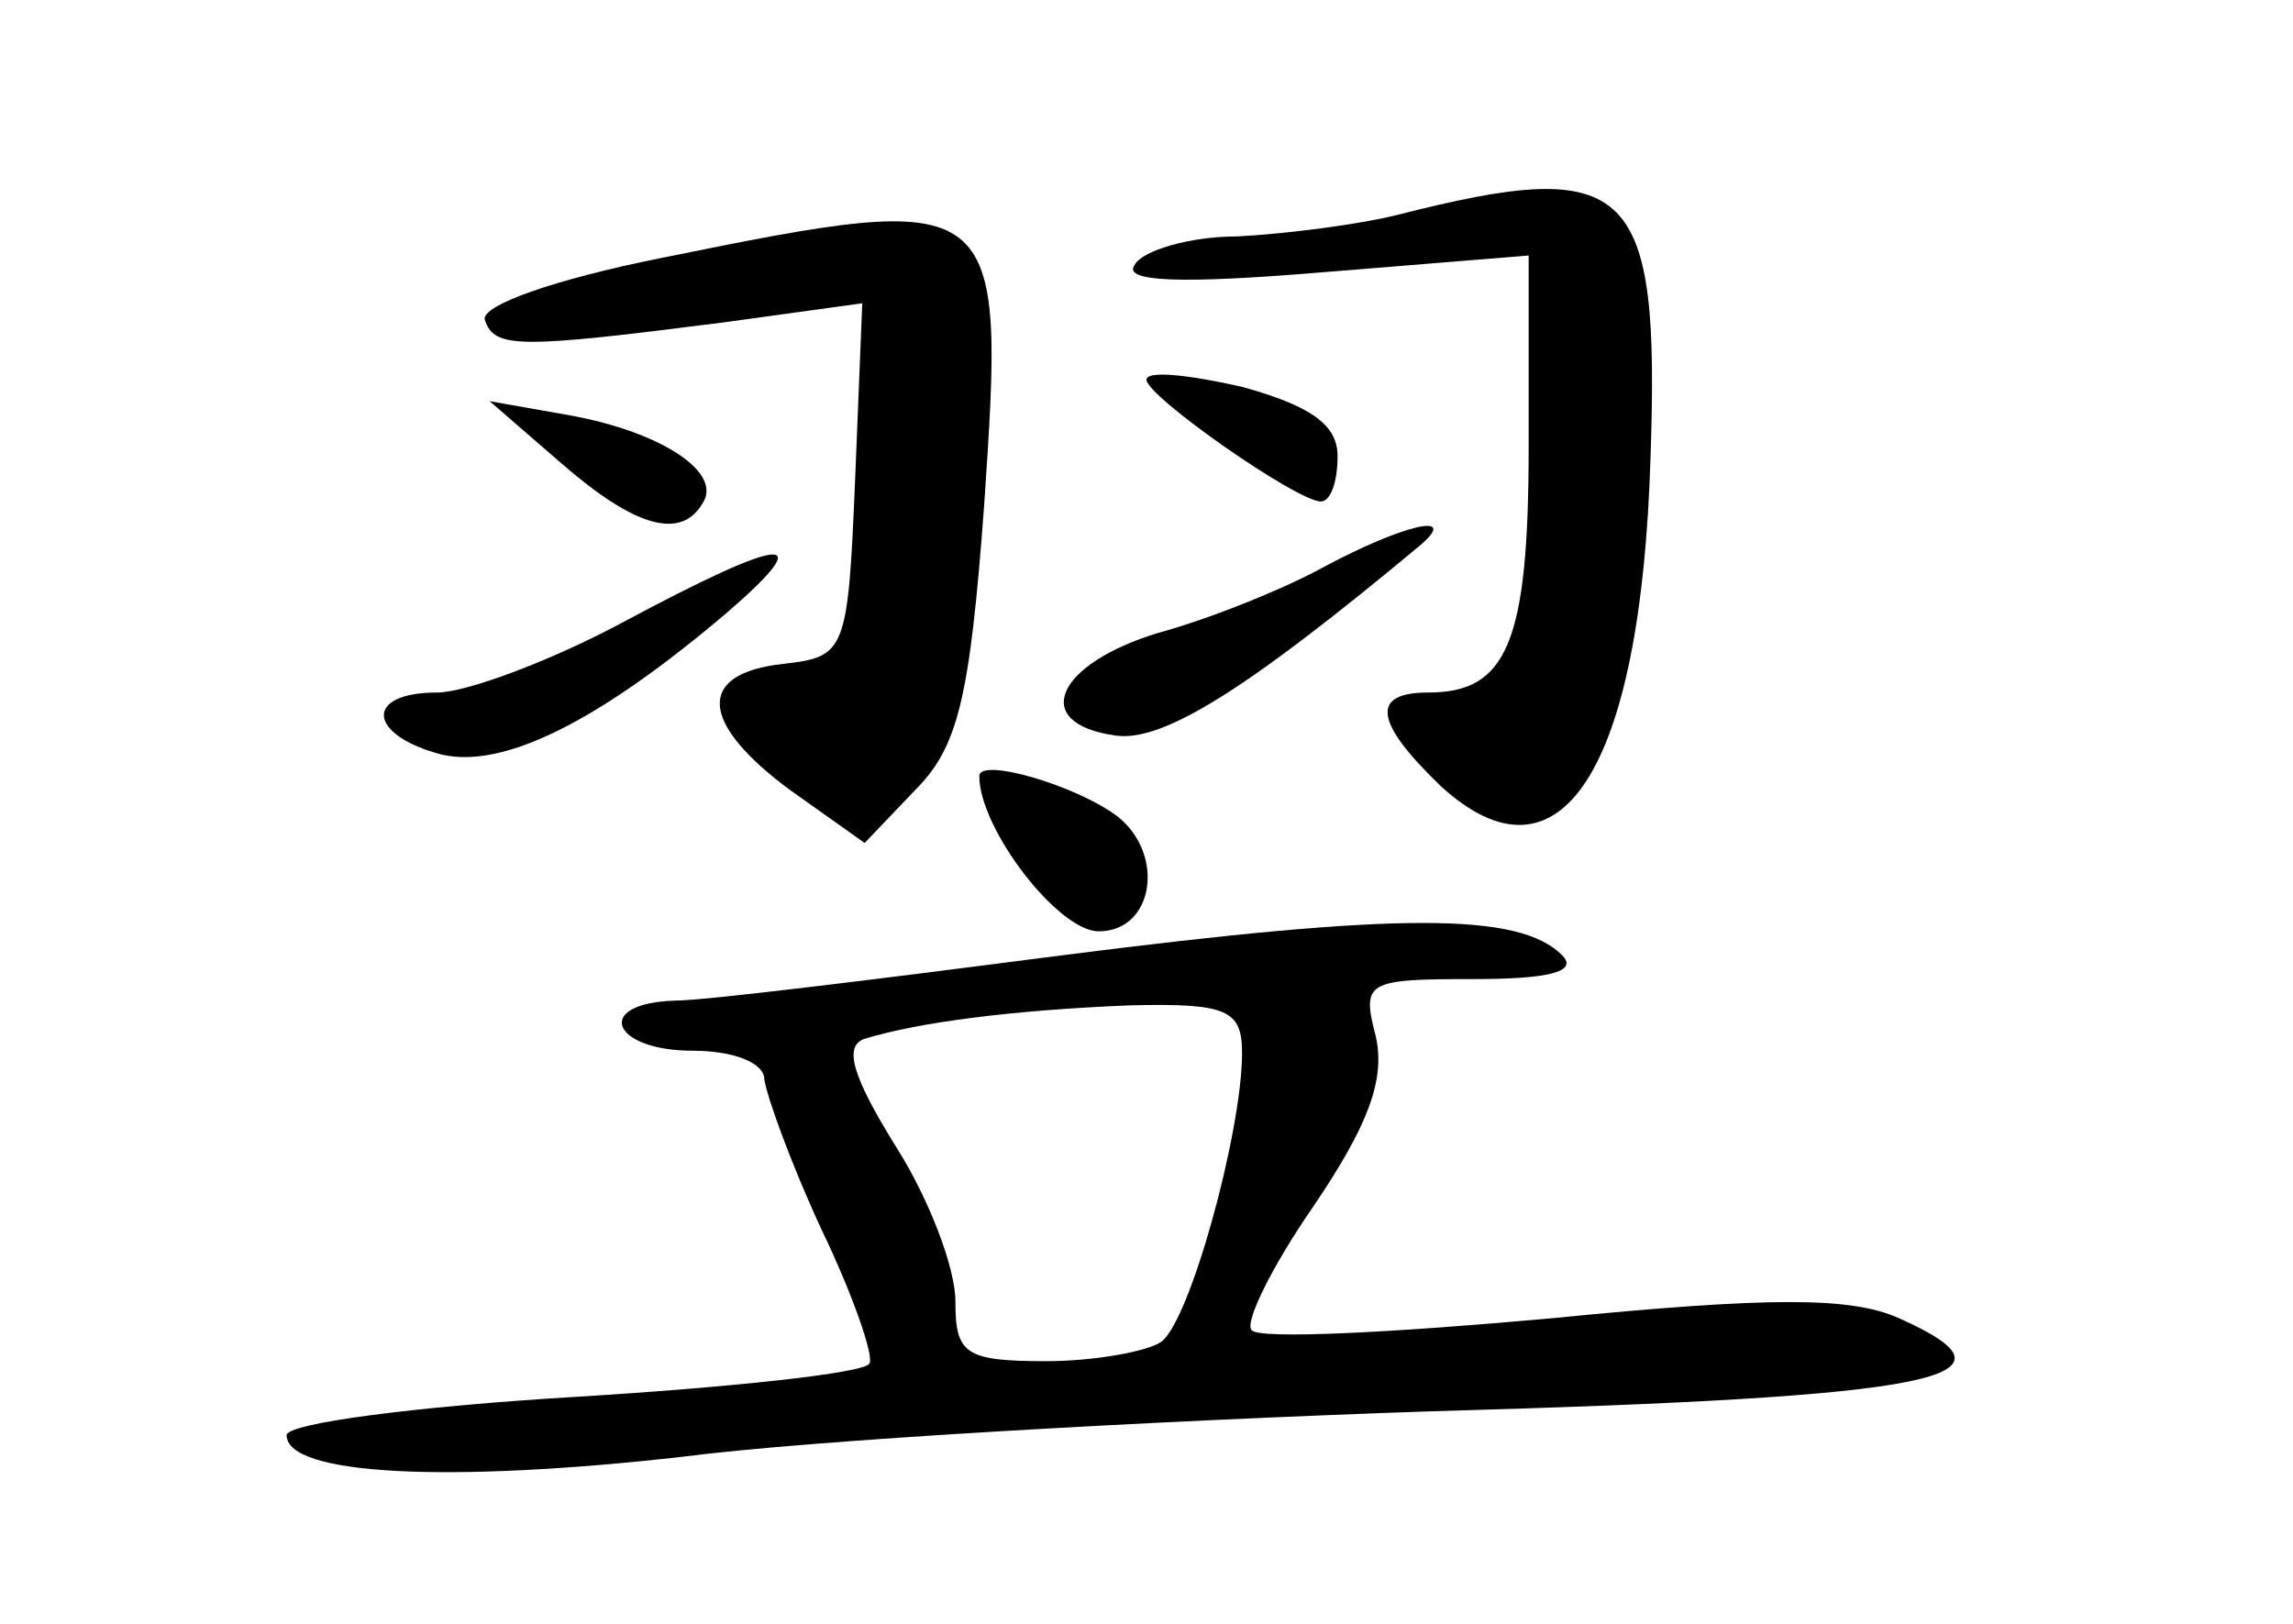 <?xml version="1.0" standalone="no"?>
<!DOCTYPE svg PUBLIC "-//W3C//DTD SVG 20010904//EN"
 "http://www.w3.org/TR/2001/REC-SVG-20010904/DTD/svg10.dtd">
<svg version="1.0" xmlns="http://www.w3.org/2000/svg"
 width="96pt" height="68pt" viewBox="0 0 96 68"
 preserveAspectRatio="xMidYMid meet">
<g transform="translate(0,68) scale(0.1,-0.1)"
fill="#000000" stroke="none">
<path d="M585 590 c-16 -4 -47 -8 -67 -9 -20 0 -40 -6 -43 -12 -5 -7 19 -8 79
-3 l86 7 0 -80 c0 -82 -9 -103 -42 -103 -24 0 -23 -12 5 -39 50 -46 84 6 88
137 4 115 -8 127 -106 102z"/>
<path d="M277 572 c-45 -9 -76 -20 -74 -26 4 -12 14 -12 100 -1 l58 8 -3 -74
c-3 -72 -4 -74 -30 -77 -37 -4 -35 -25 3 -53 l31 -22 21 22 c18 18 23 38 29
119 9 132 8 133 -135 104z"/>
<path d="M480 521 c0 -7 63 -51 73 -51 4 0 7 8 7 19 0 13 -11 21 -40 29 -22 5
-40 7 -40 3z"/>
<path d="M235 486 c31 -27 50 -32 59 -17 9 13 -17 30 -55 37 l-34 6 30 -26z"/>
<path d="M555 443 c-16 -9 -48 -22 -70 -28 -43 -13 -54 -38 -18 -43 20 -3 56
20 128 80 16 14 -8 8 -40 -9z"/>
<path d="M260 419 c-30 -16 -65 -29 -77 -29 -31 0 -29 -18 2 -26 26 -6 66 14
120 60 38 33 24 32 -45 -5z"/>
<path d="M410 355 c0 -22 33 -65 50 -65 23 0 28 32 8 48 -17 13 -58 25 -58 17z"/>
<path d="M445 280 c-77 -10 -150 -19 -162 -19 -35 -1 -27 -21 7 -21 17 0 30
-5 30 -12 1 -7 11 -35 24 -63 13 -27 22 -53 20 -56 -2 -4 -58 -10 -124 -14
-66 -4 -120 -11 -120 -16 0 -17 69 -20 166 -9 54 7 195 15 313 19 215 6 252
14 196 39 -20 9 -54 9 -145 0 -66 -6 -123 -9 -126 -5 -3 3 8 26 26 52 23 34
30 53 26 71 -6 23 -4 24 41 24 31 0 44 3 37 10 -18 18 -68 18 -209 0z m75 -41
c0 -33 -22 -113 -34 -121 -6 -4 -28 -8 -48 -8 -34 0 -38 3 -38 25 0 14 -11 43
-25 65 -18 29 -22 42 -13 45 23 7 62 12 111 14 41 1 47 -2 47 -20z"/>
</g>
</svg>
